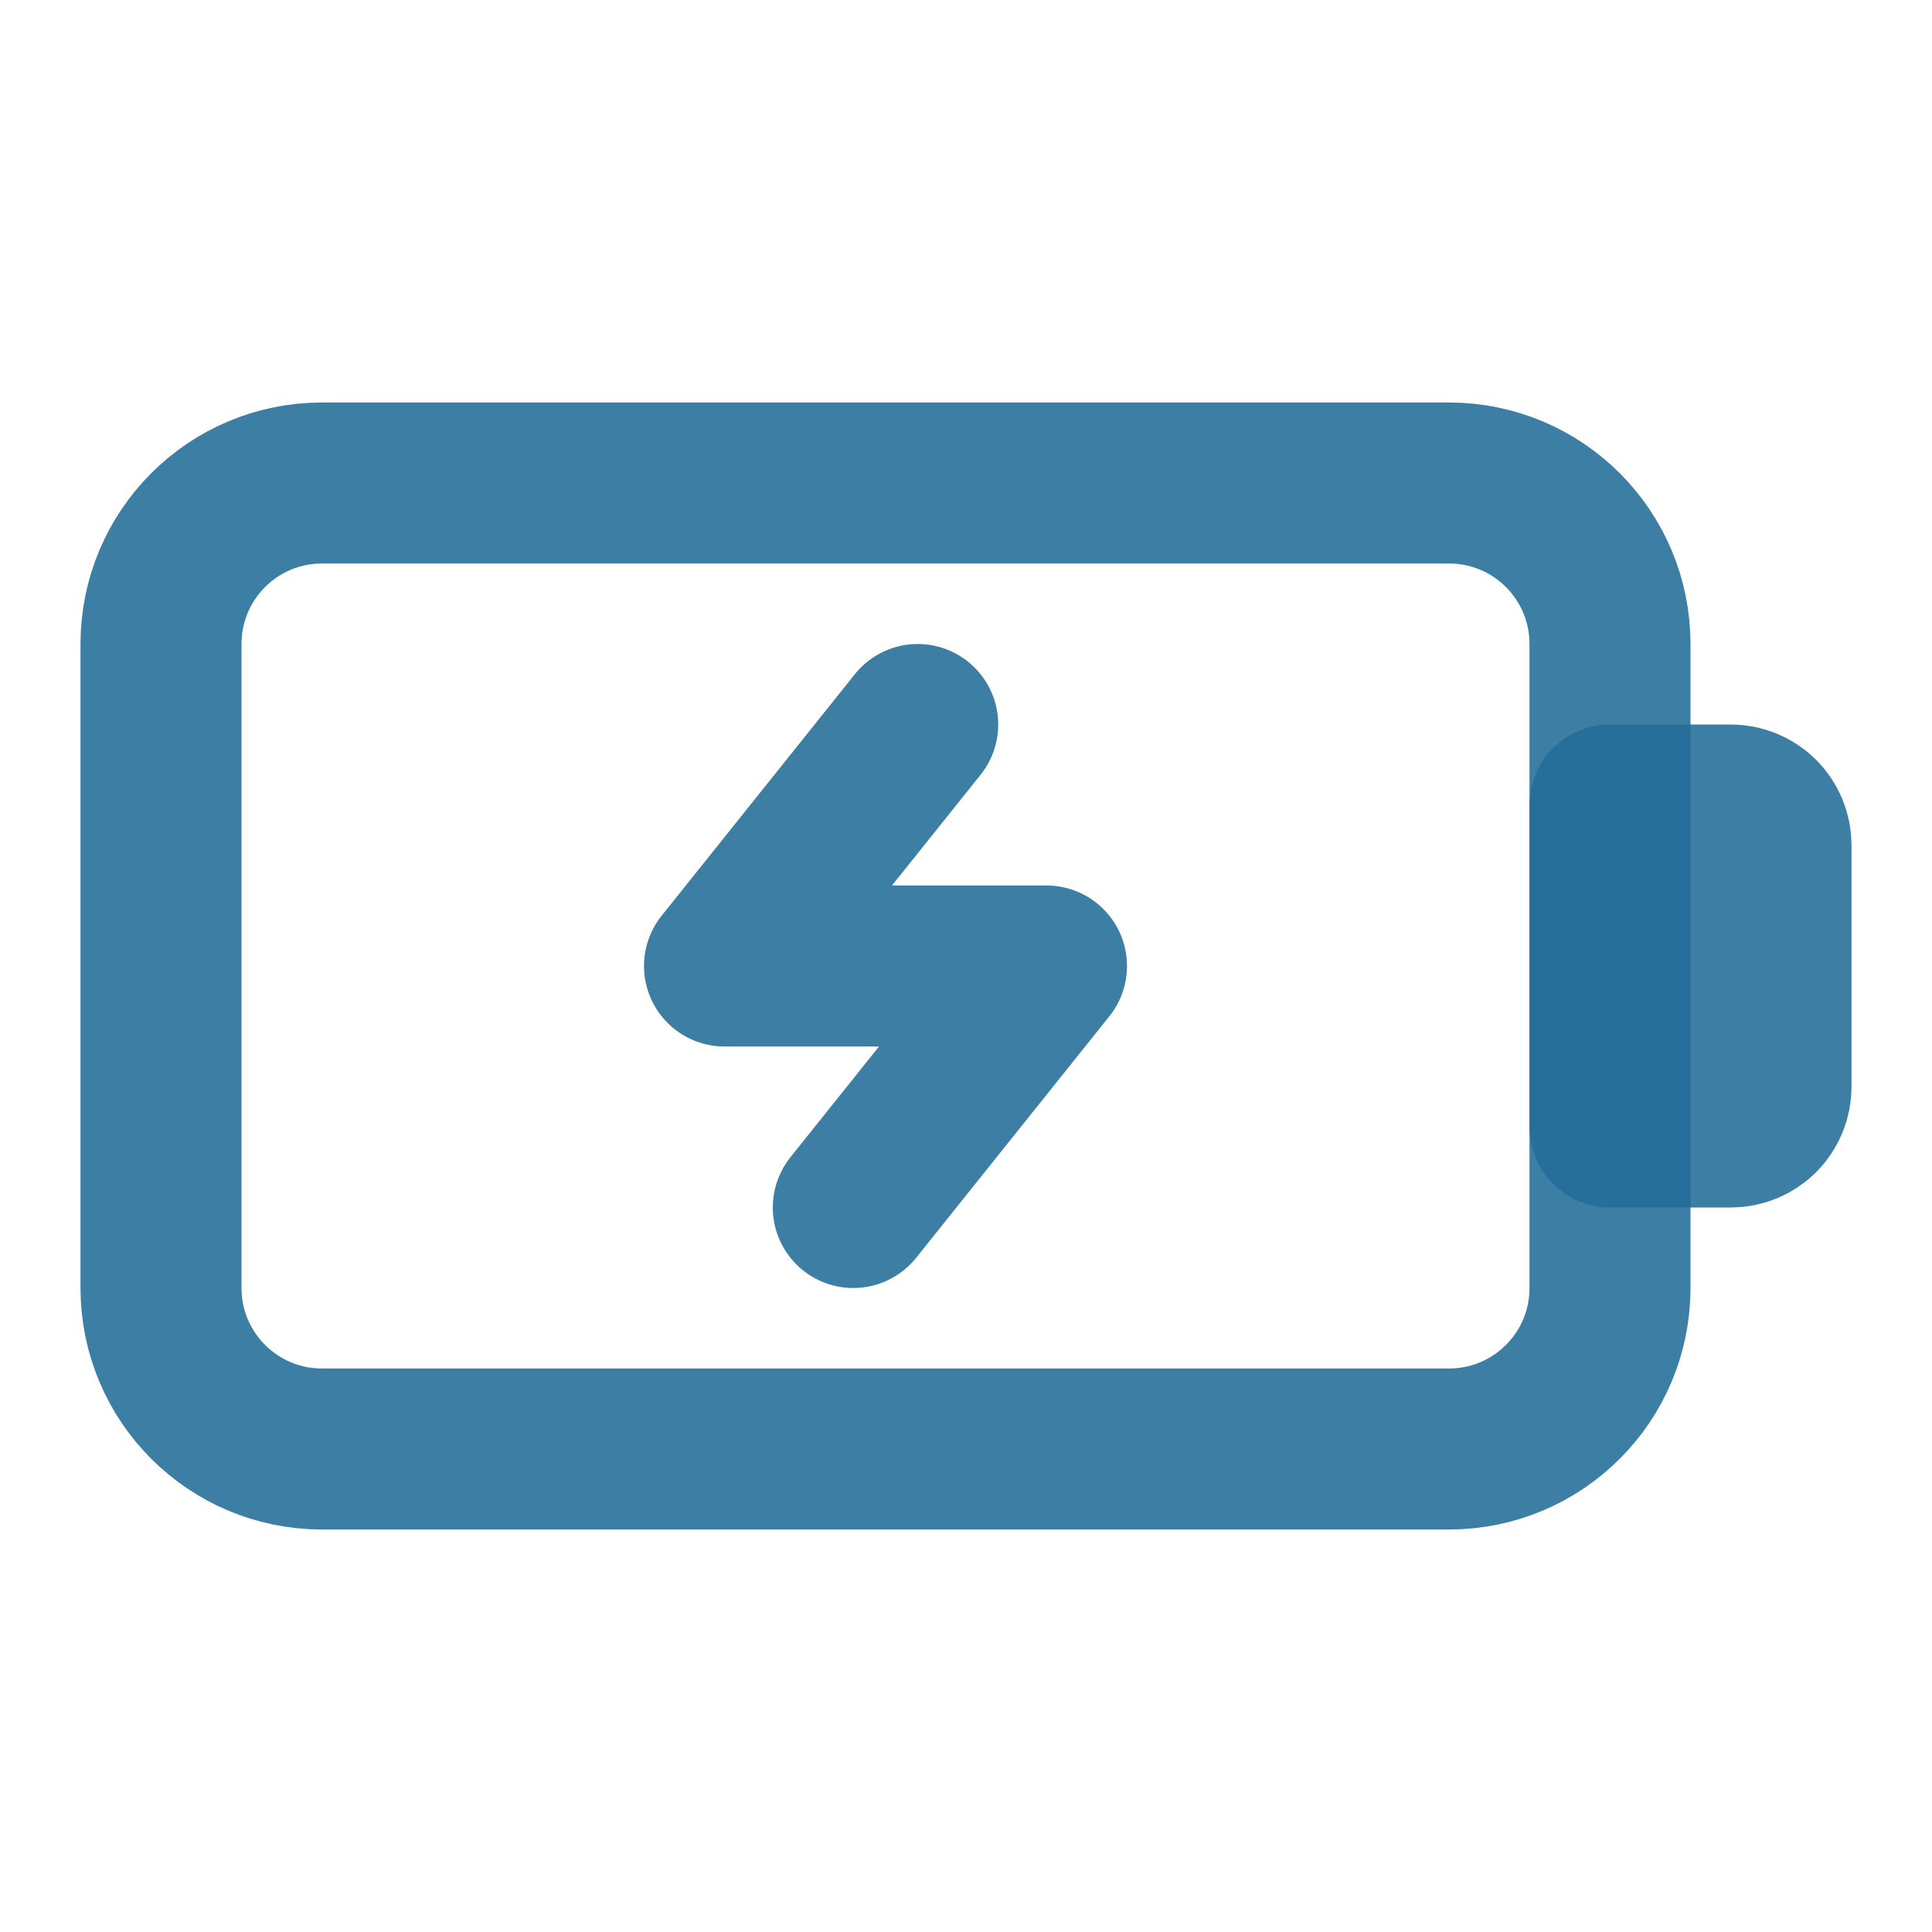 <svg width="15" height="15" viewBox="0 0 24 24" fill="none" xmlns="http://www.w3.org/2000/svg">
<path d="M18 6H4C2.895 6 2 6.895 2 8V16C2 17.105 2.895 18 4 18H18C19.105 18 20 17.105 20 16V8C20 6.895 19.105 6 18 6Z" stroke="#246D99" stroke-opacity="0.88" stroke-width="2" stroke-linecap="round" stroke-linejoin="round"/>
<path d="M11.4 9L9 12H13L10.6 15M20 10H21.5C21.633 10 21.76 10.053 21.854 10.146C21.947 10.24 22 10.367 22 10.5V13.5C22 13.633 21.947 13.76 21.854 13.854C21.76 13.947 21.633 14 21.5 14H20V10Z" stroke="#246D99" stroke-opacity="0.88" stroke-width="2" stroke-linecap="round" stroke-linejoin="round"/>
</svg>
